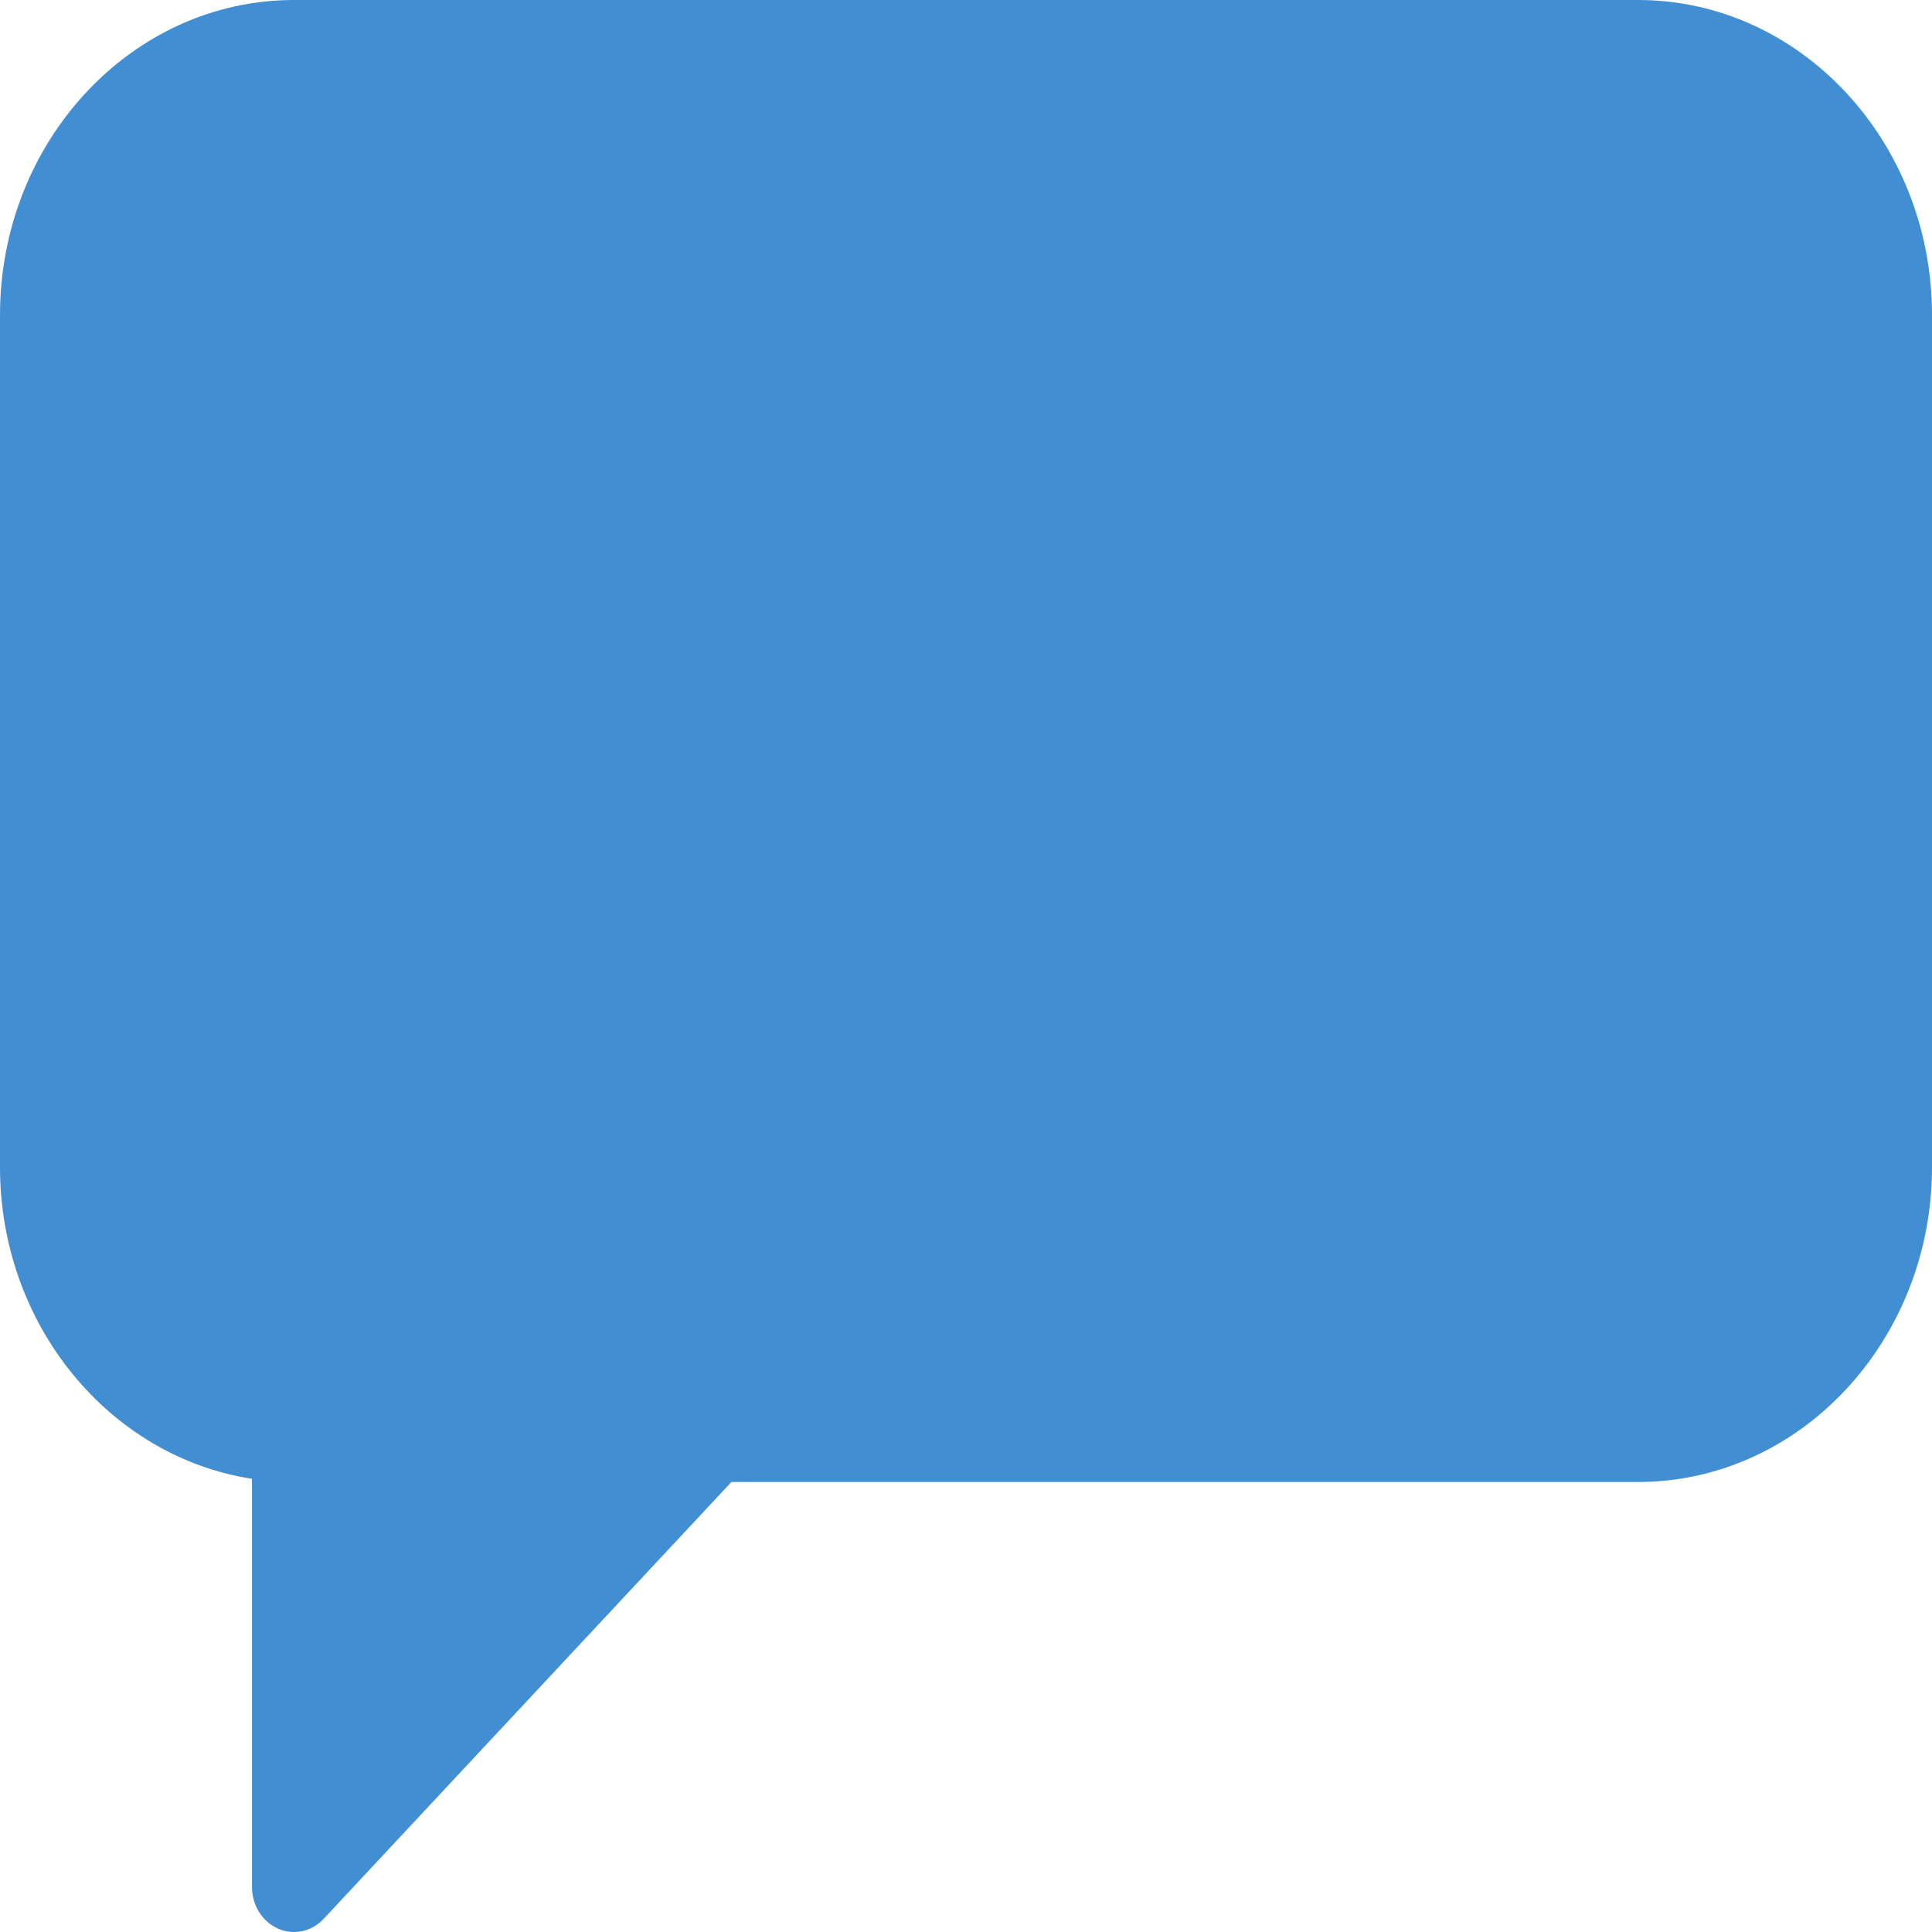<svg width="14" height="14" viewBox="0 0 14 14" fill="none" xmlns="http://www.w3.org/2000/svg">
<path d="M2.13 0H11.87C13.044 0 14 1.024 14 2.283V8.457C14 9.715 13.044 10.739 11.87 10.739H5.3L2.345 13.905C2.287 13.967 2.21 14 2.13 14C2.091 14 2.051 13.992 2.014 13.975C1.9 13.925 1.826 13.806 1.826 13.674V10.716C0.795 10.557 1.90735e-06 9.604 1.90735e-06 8.457V2.283C3.05176e-05 1.024 0.956 0 2.13 0Z" fill="#418ED2"/>
</svg>
